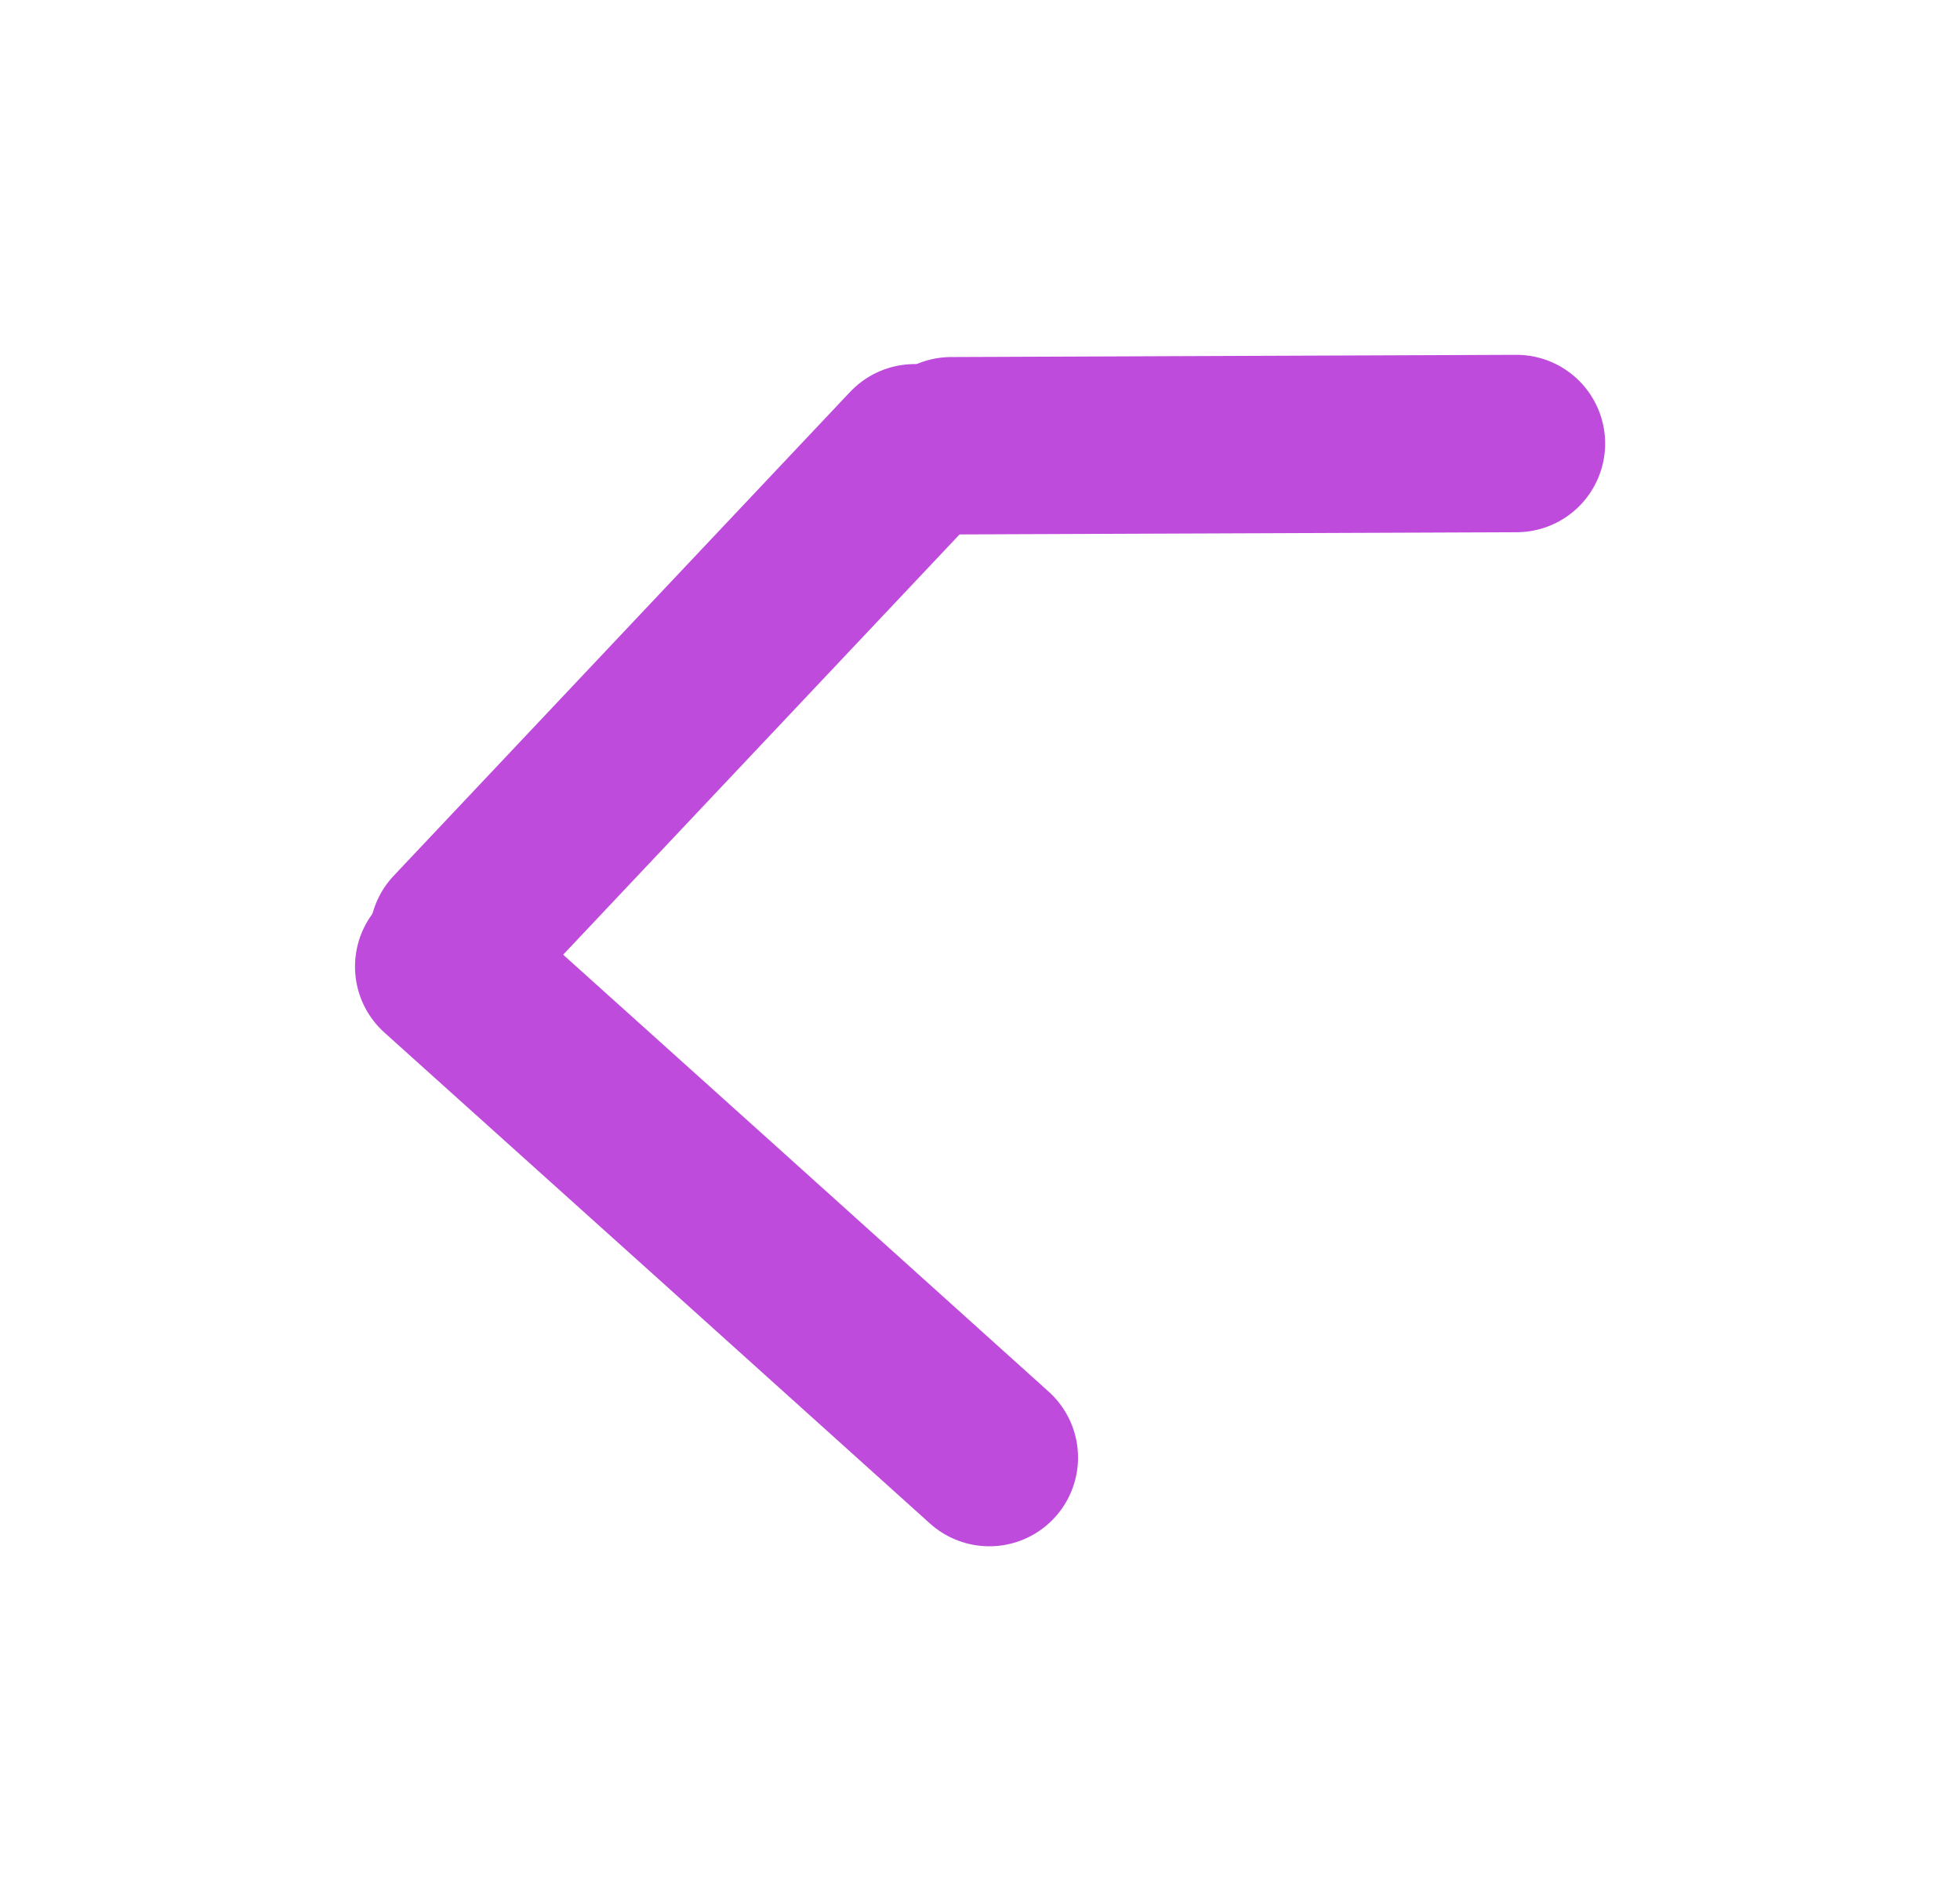 <svg version="1.1" xmlns="http://www.w3.org/2000/svg" viewBox="0 0 44.186 42.863" width="44.186" height="42.863" filter="invert(93%) hue-rotate(180deg)"><!-- svg-source:excalidraw --><defs><style class="style-fonts">
      </style></defs><rect x="0" y="0" width="44.186" height="42.863" fill="transparent"></rect><g stroke-linecap="round"><g transform="translate(34.186 10) rotate(0 -6.37 0.023)"><path d="M0 0 C-2.12 0.01, -10.62 0.04, -12.74 0.05 M0 0 C-2.12 0.01, -10.62 0.04, -12.74 0.05" stroke="#be4bdb" stroke-width="4" fill="none"></path></g></g><mask></mask><g stroke-linecap="round"><g transform="translate(22.303 32.863) rotate(0 -6.151 -5.537)"><path d="M0 0 C-2.05 -1.85, -10.25 -9.23, -12.3 -11.07 M0 0 C-2.05 -1.85, -10.25 -9.23, -12.3 -11.07" stroke="#be4bdb" stroke-width="4" fill="none"></path></g></g><mask></mask><g stroke-linecap="round"><g transform="translate(20.619 10.209) rotate(0 -5.146 5.457)"><path d="M0 0 C-1.72 1.82, -8.58 9.1, -10.29 10.91 M0 0 C-1.72 1.82, -8.58 9.1, -10.29 10.91" stroke="#be4bdb" stroke-width="4" fill="none"></path></g></g><mask></mask></svg>